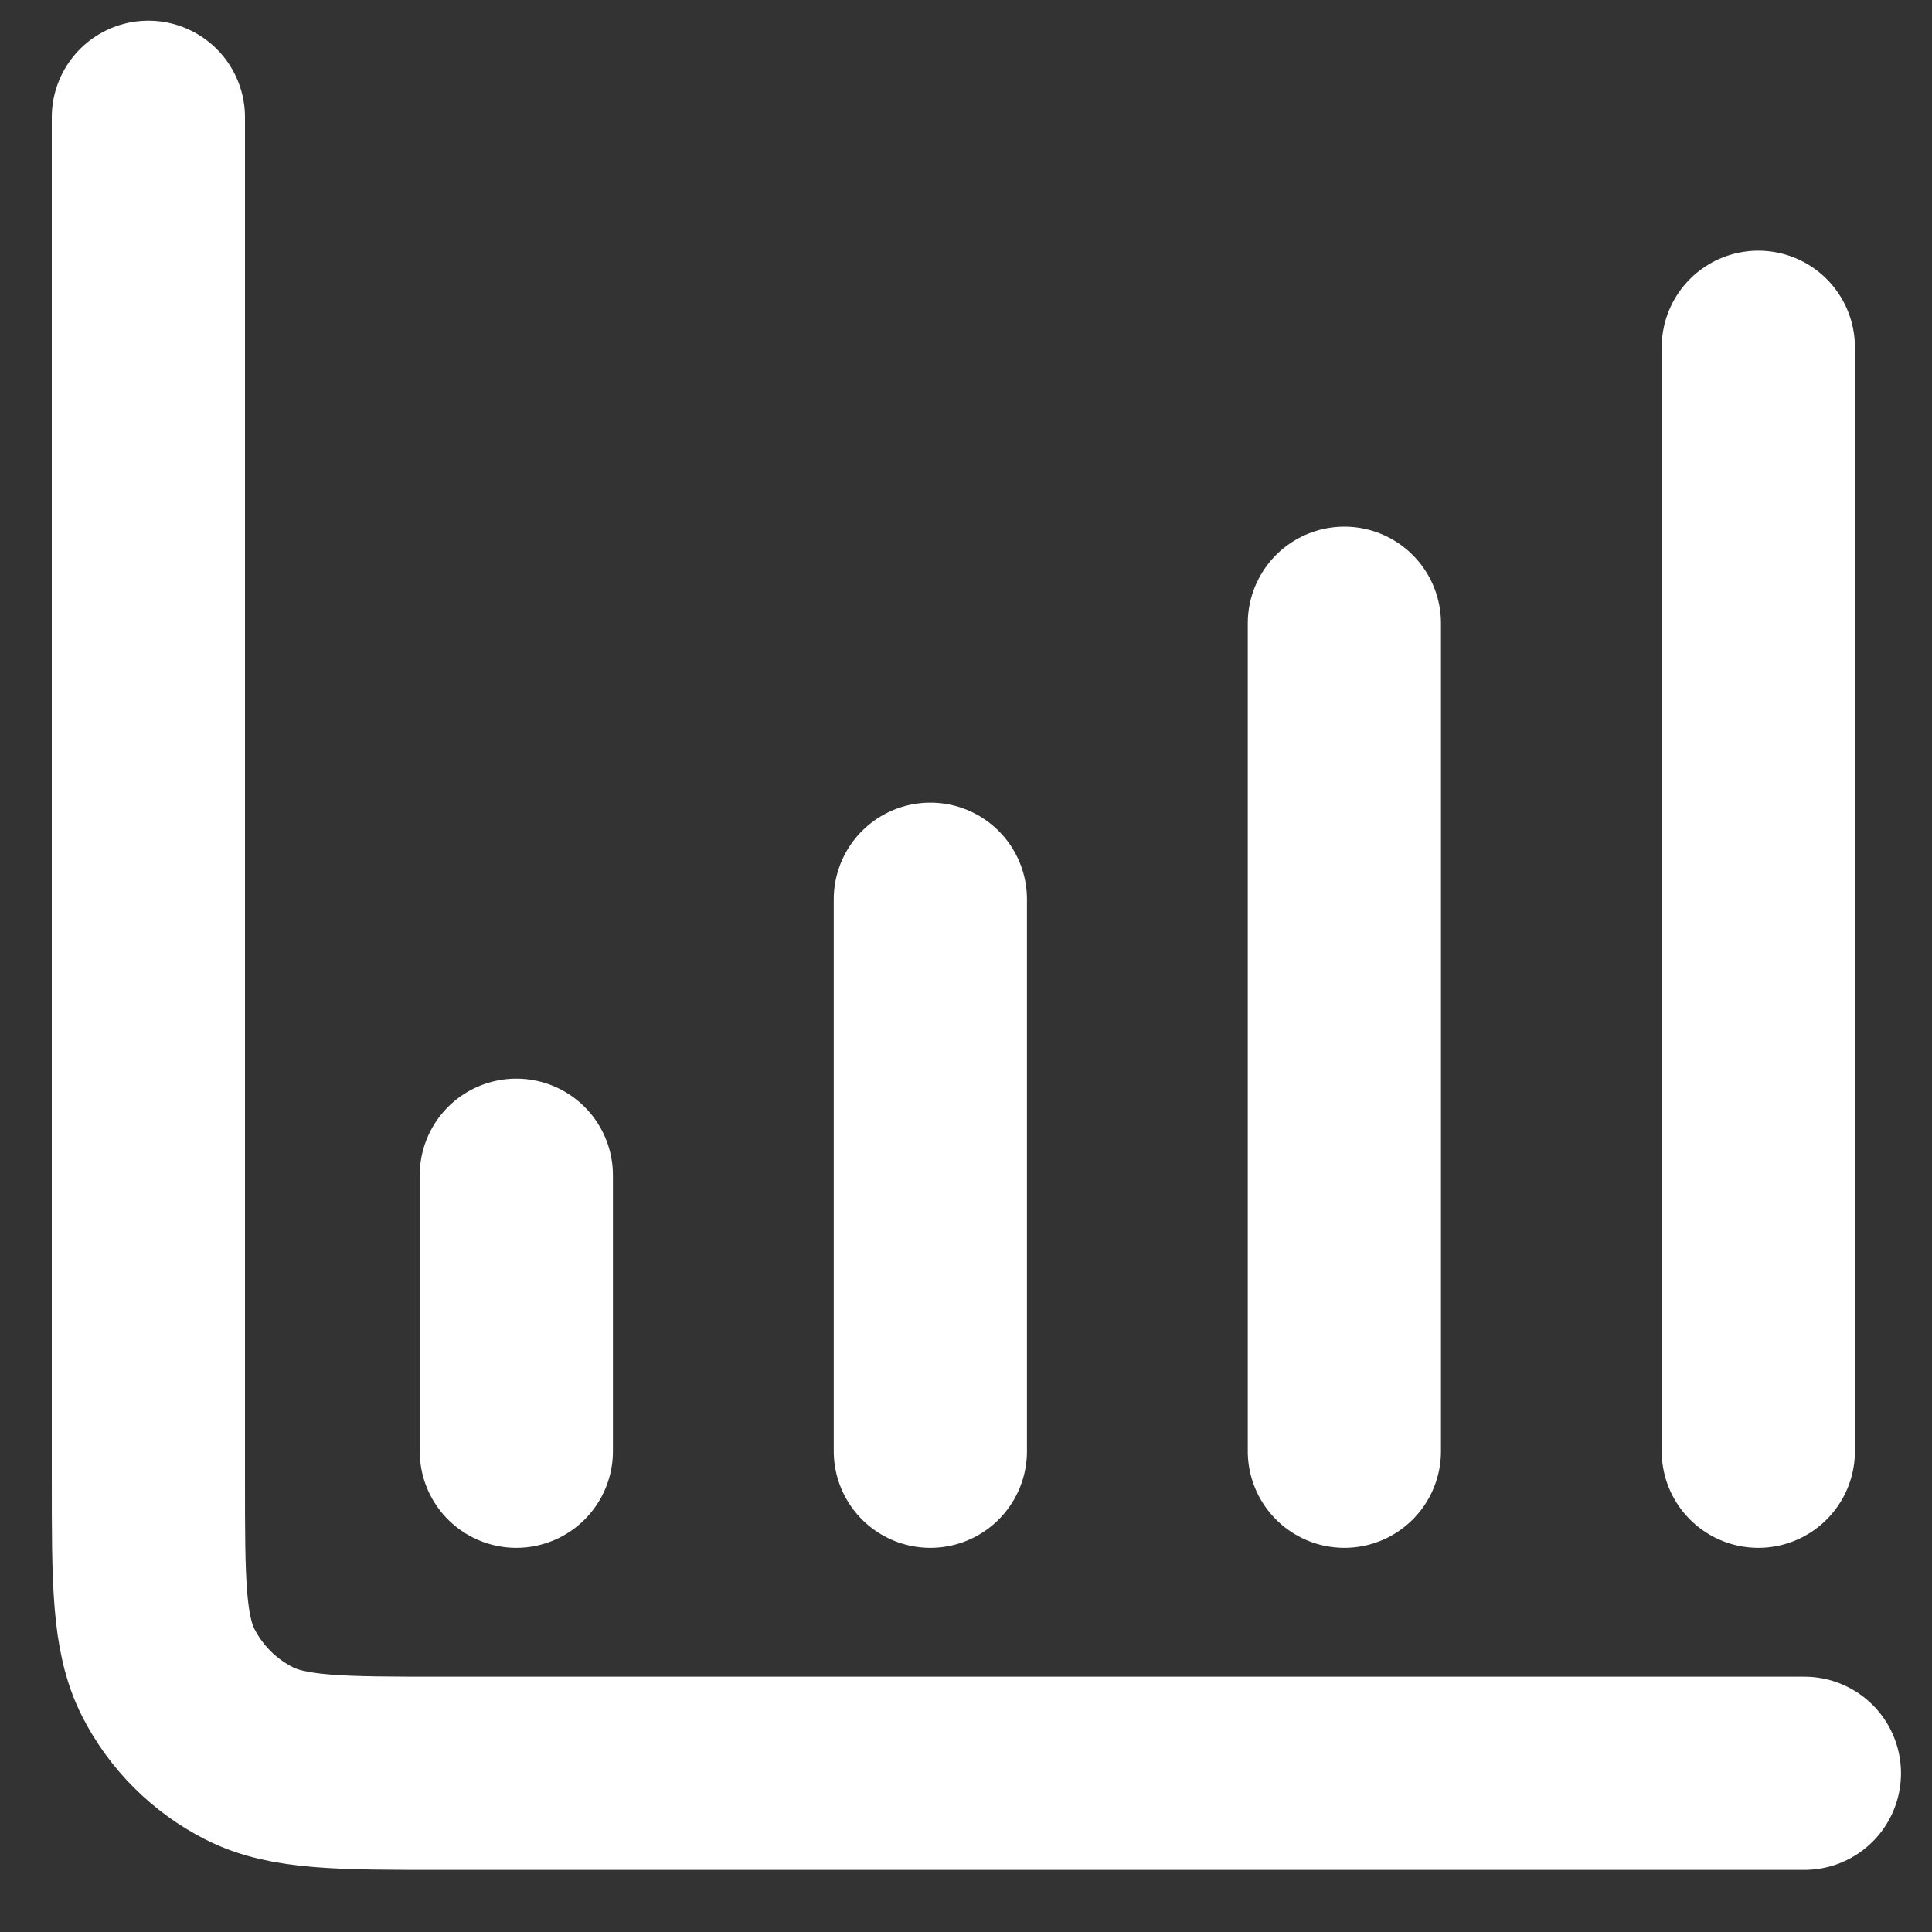 <svg width="20" height="20" viewBox="0 0 20 20" fill="none" xmlns="http://www.w3.org/2000/svg">
<rect x="0" y="0" width="20" height="20" fill="#333333" stroke="none"/>
<path d="M18.679 18.357H4.583C3.517 18.357 2.983 18.357 2.576 18.149C2.217 17.966 1.926 17.675 1.743 17.317C1.536 16.909 1.536 16.376 1.536 15.309V1.214M5.345 12.166V15.023M9.631 9.309V15.023M13.917 6.452V15.023M18.202 3.595V15.023" stroke="white" stroke-width="2" stroke-linecap="round" stroke-linejoin="round"/>
</svg>
